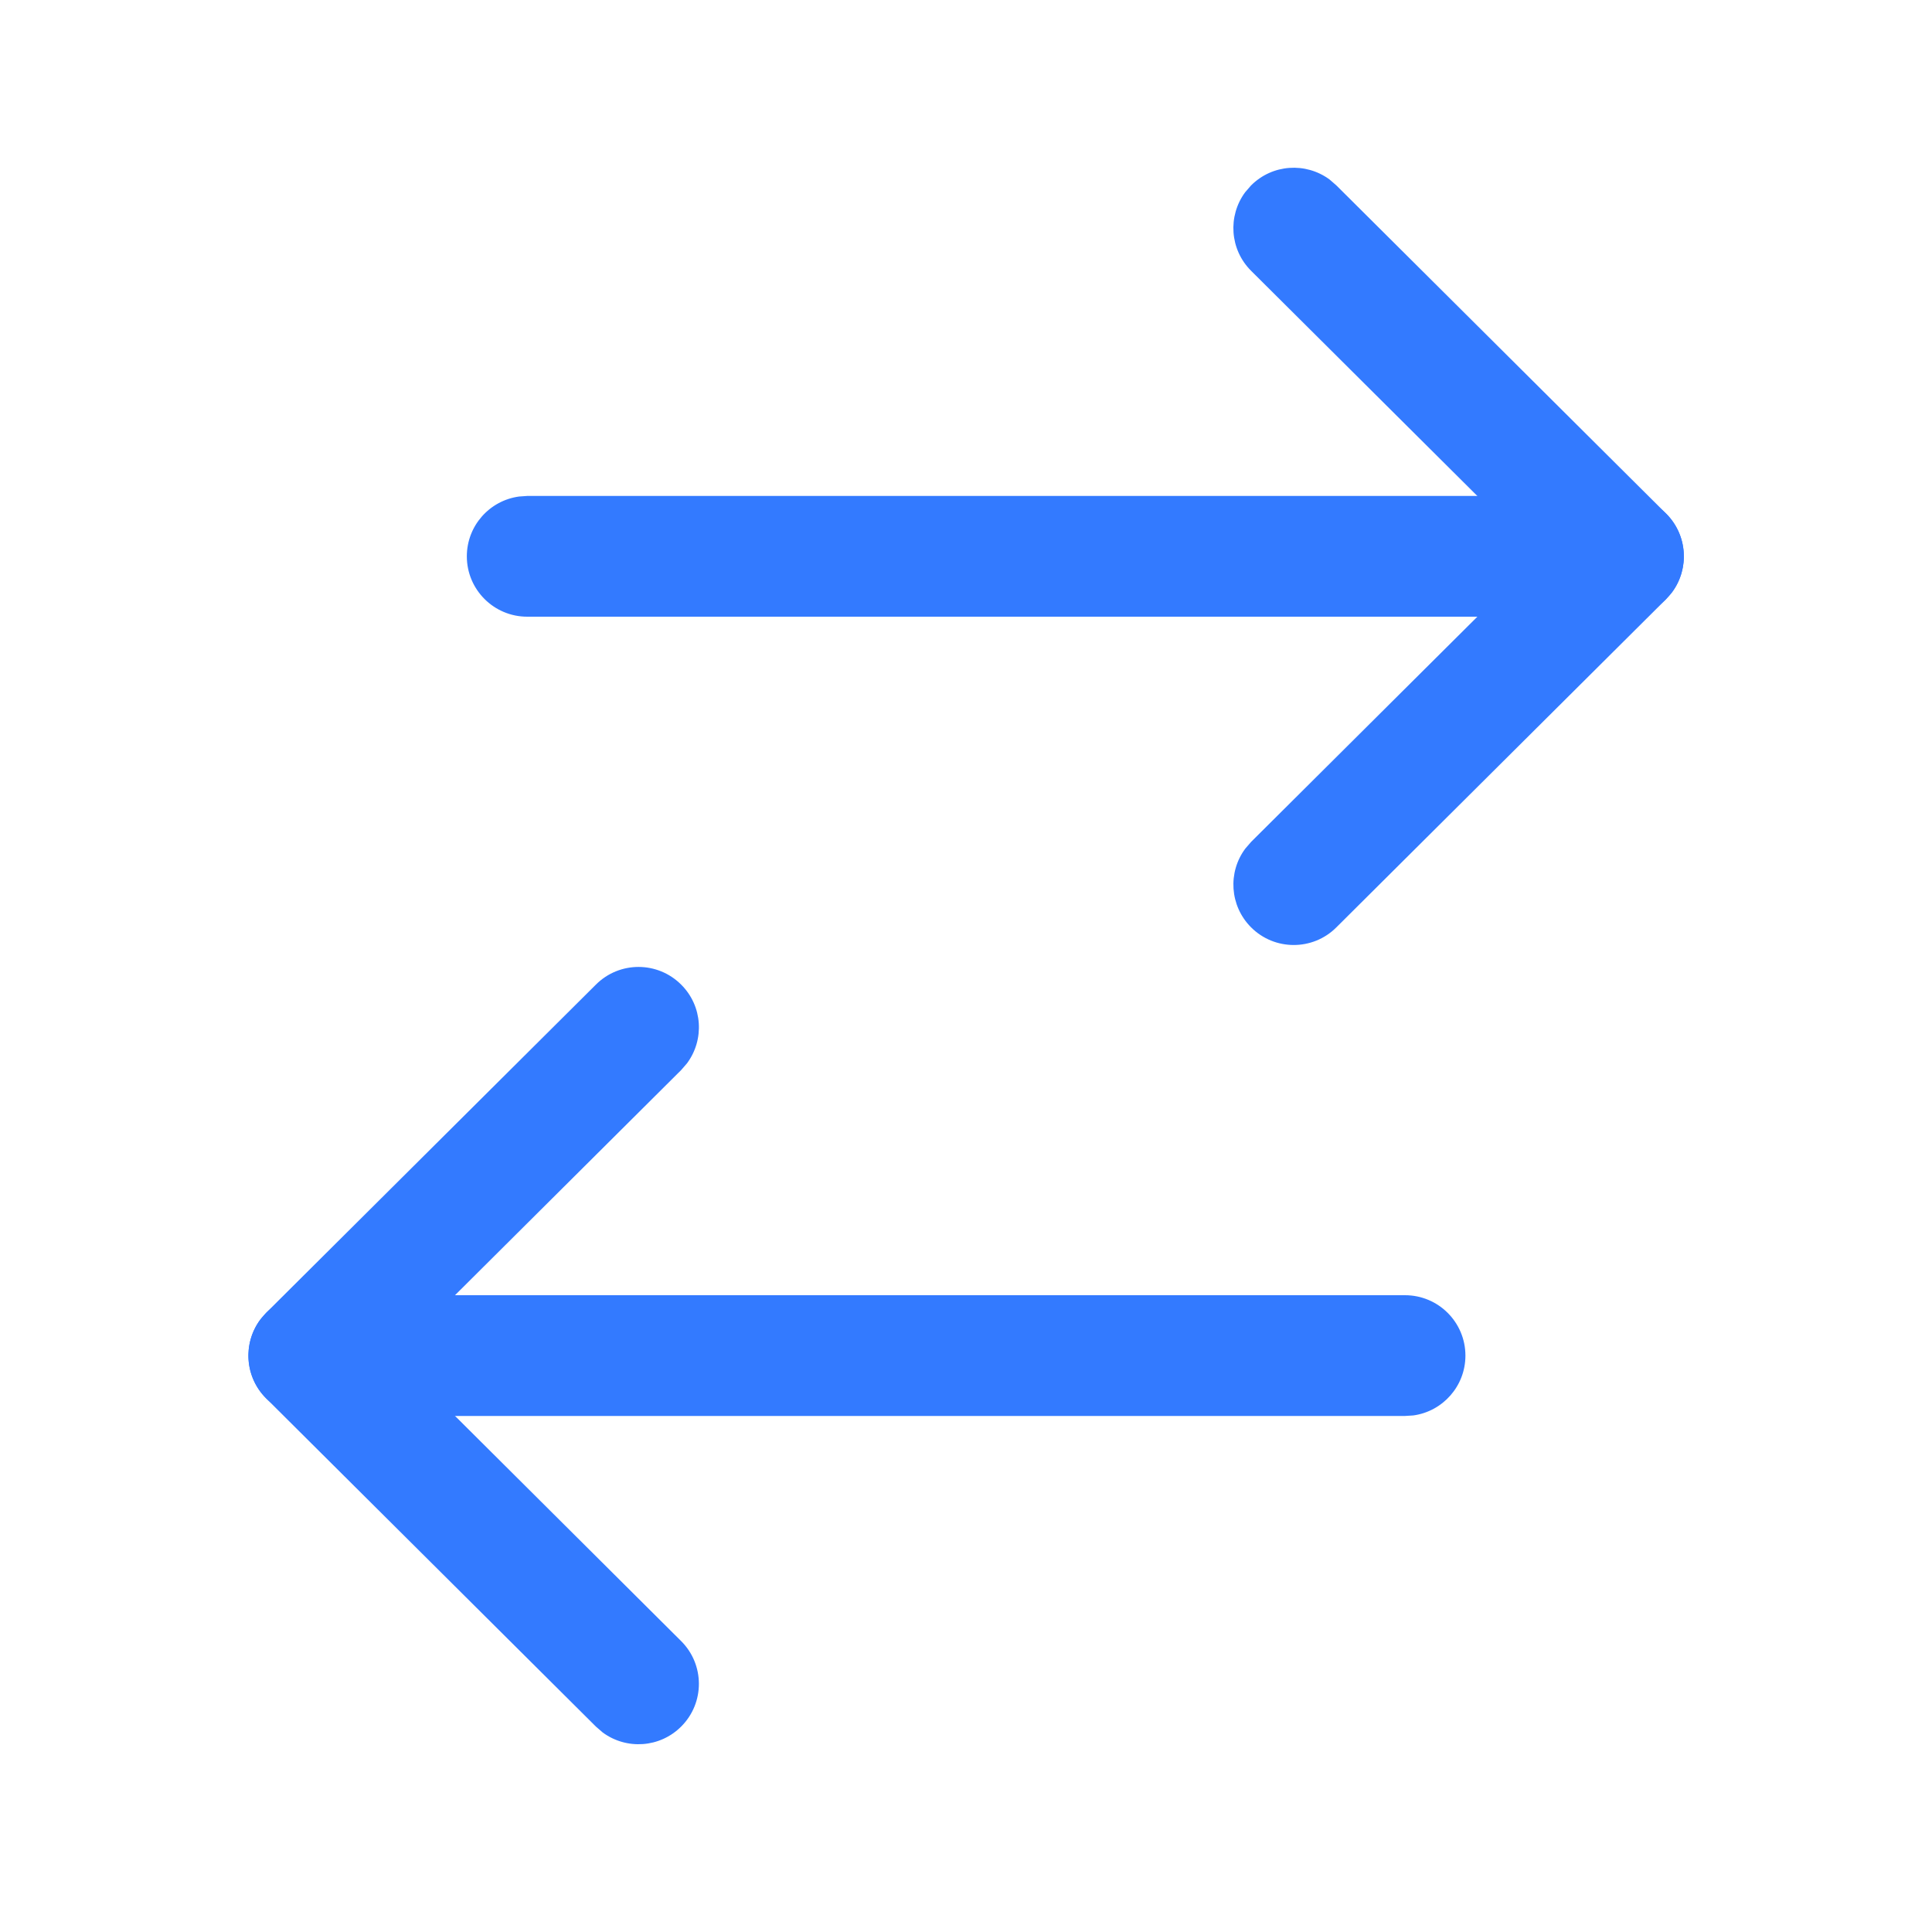 <svg width="30" height="30" viewBox="0 0 30 30" fill="none" xmlns="http://www.w3.org/2000/svg">
<path d="M22.755 21.05C22.755 21.524 22.402 21.917 21.945 21.979L21.817 21.987L4.795 21.987C4.277 21.987 3.858 21.568 3.858 21.05C3.858 20.575 4.21 20.183 4.668 20.121L4.795 20.112L21.817 20.112C22.335 20.112 22.755 20.532 22.755 21.05Z" fill="#337AFF"/>
<path d="M10.576 25.482C10.943 25.847 10.945 26.441 10.579 26.808C10.247 27.142 9.727 27.173 9.359 26.902L9.254 26.811L4.133 21.714C3.798 21.381 3.768 20.858 4.042 20.49L4.133 20.385L9.254 15.288C9.621 14.922 10.214 14.924 10.579 15.291C10.912 15.624 10.941 16.145 10.667 16.512L10.576 16.617L6.124 21.049L10.576 25.482Z" fill="#337AFF"/>
<path d="M26.146 8.639C26.146 9.113 25.794 9.506 25.336 9.568L25.209 9.576L8.187 9.576C7.669 9.576 7.249 9.156 7.249 8.639C7.249 8.164 7.602 7.772 8.06 7.71L8.187 7.701L25.209 7.701C25.727 7.701 26.146 8.121 26.146 8.639Z" fill="#337AFF"/>
<path d="M25.871 7.975C26.206 8.308 26.236 8.831 25.963 9.198L25.871 9.304L20.75 14.401C20.384 14.766 19.79 14.765 19.425 14.398C19.093 14.064 19.064 13.543 19.337 13.177L19.428 13.072L23.882 8.639L19.428 4.206C19.094 3.874 19.063 3.354 19.334 2.986L19.425 2.881C19.757 2.547 20.277 2.516 20.645 2.787L20.75 2.878L25.871 7.975Z" fill="#337AFF"/>
</svg>
